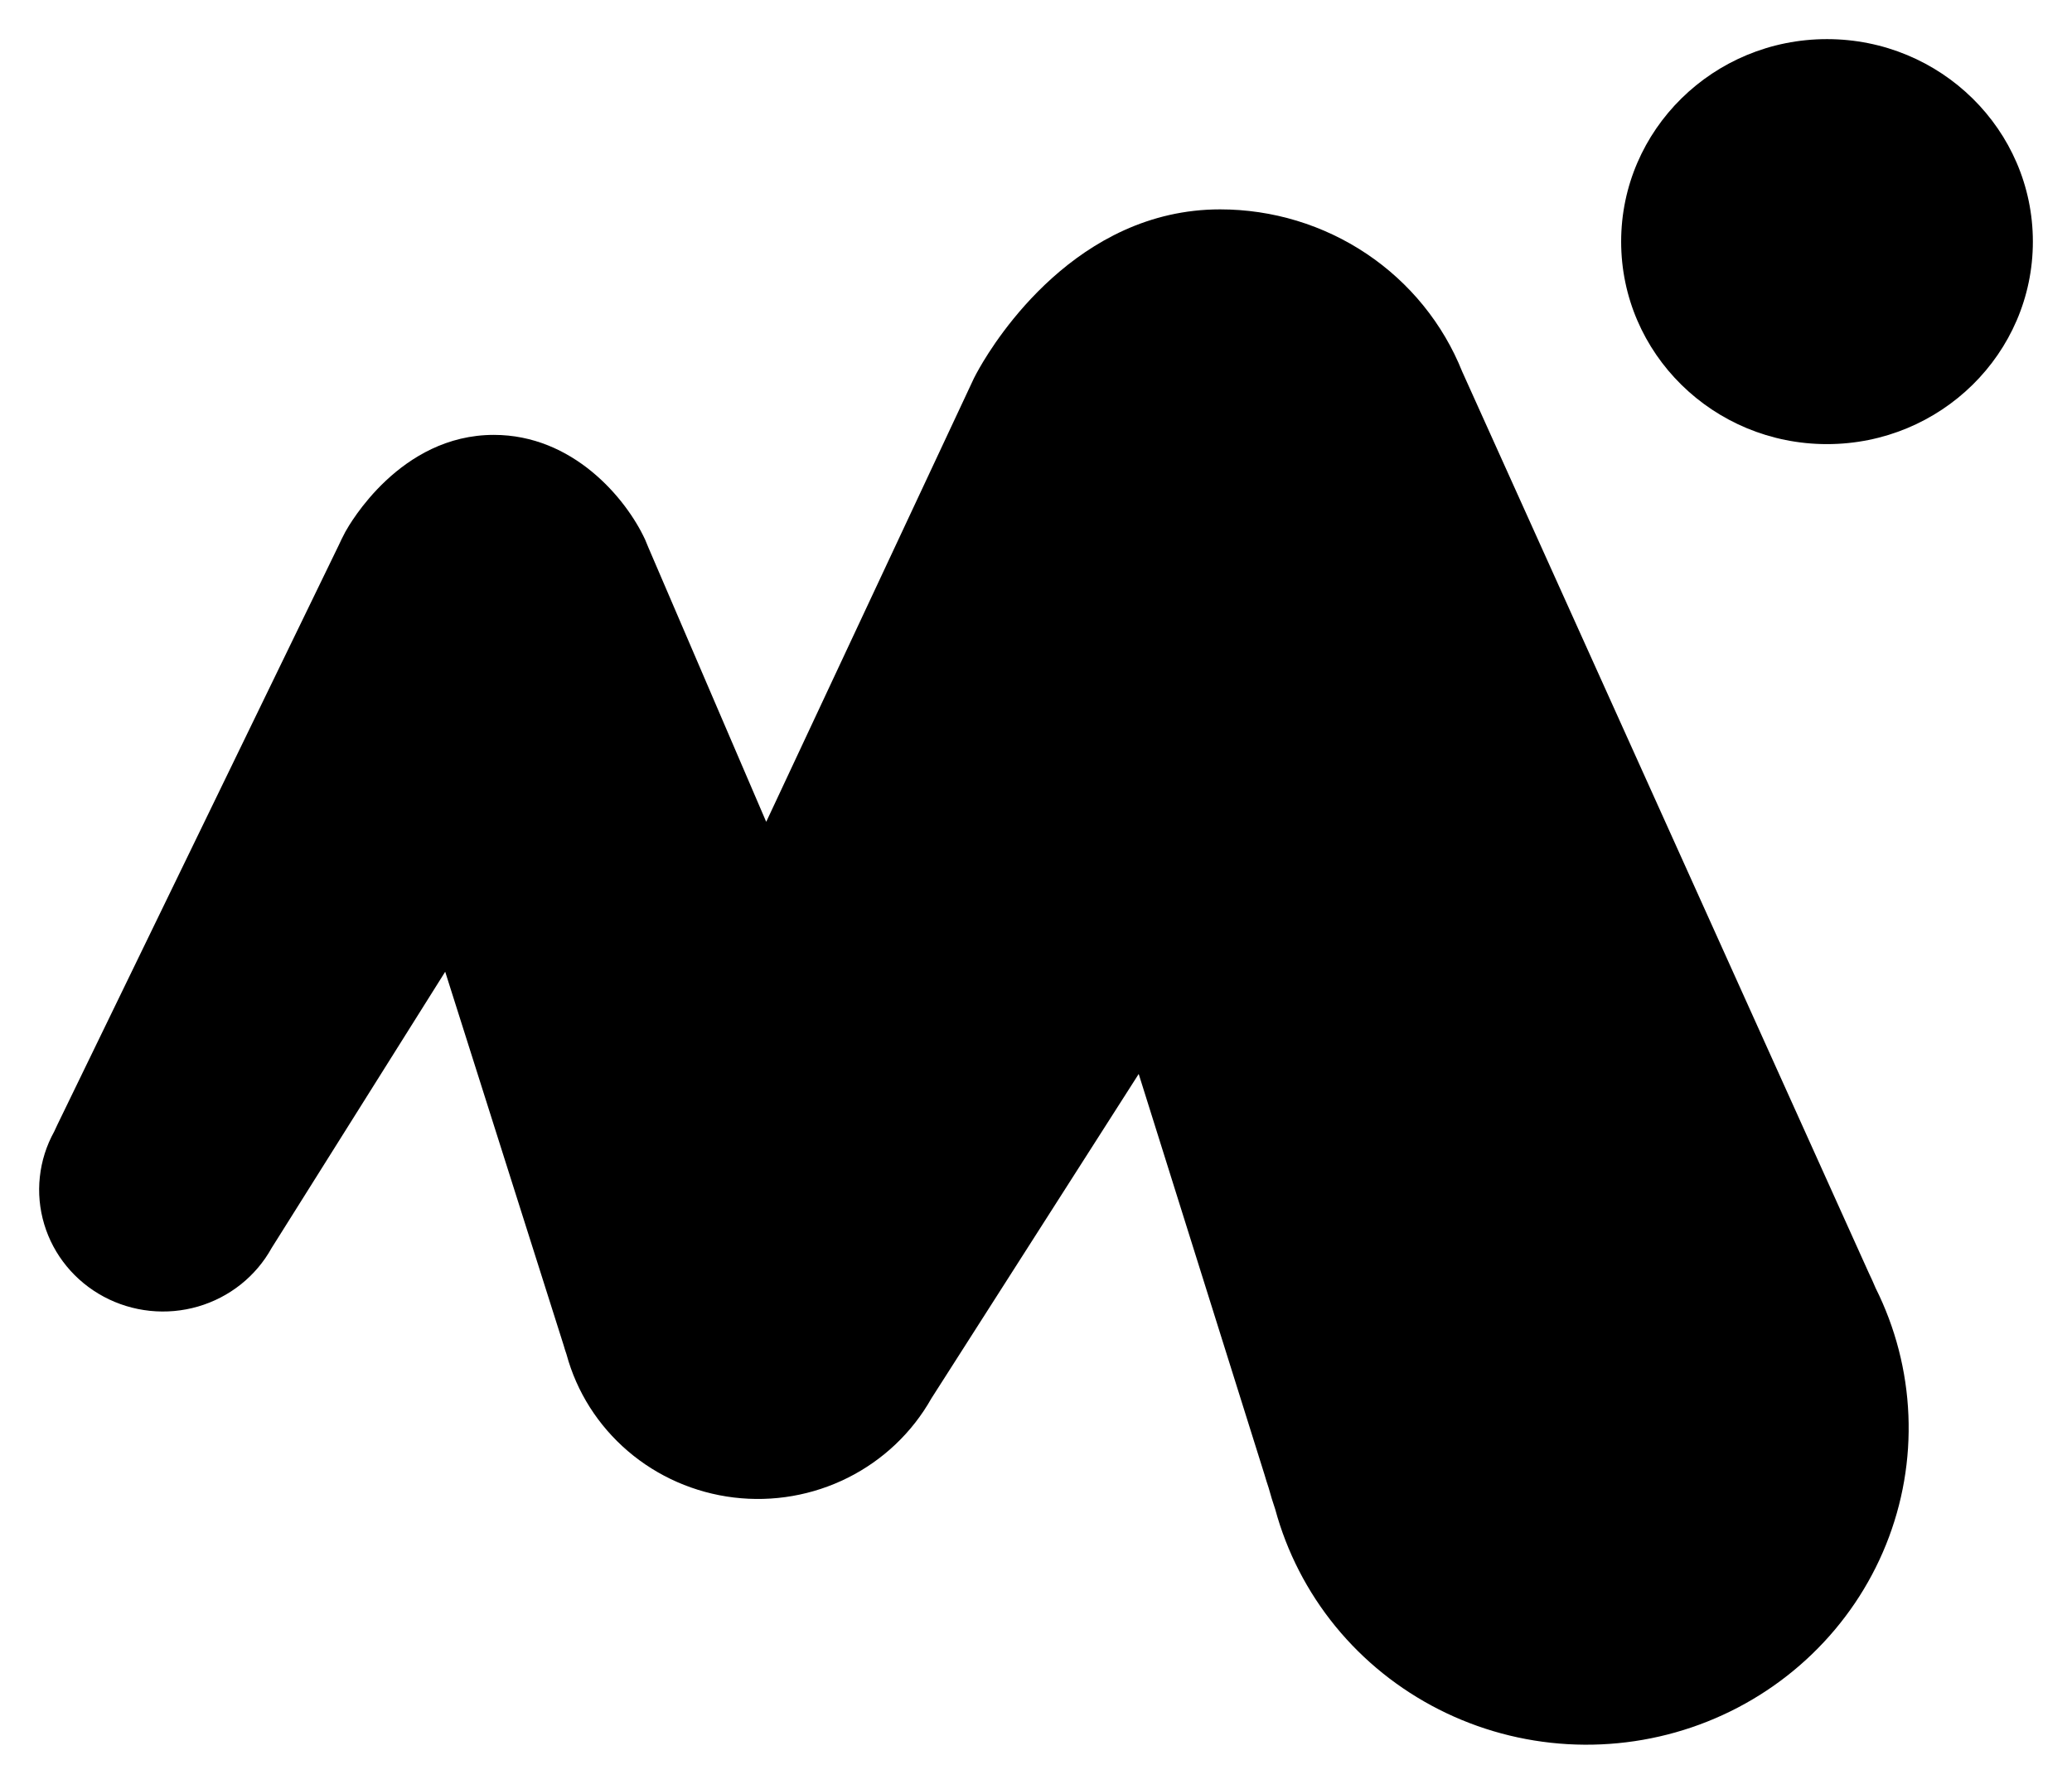 <svg width="44" height="38" viewBox="0 0 44 38" fill="none" xmlns="http://www.w3.org/2000/svg">
<path d="M38.797 9.433C41.212 9.433 43.169 7.508 43.169 5.132C43.169 2.757 41.212 0.831 38.797 0.831C36.383 0.831 34.426 2.757 34.426 5.132C34.426 7.508 36.383 9.433 38.797 9.433Z" fill="black"/>
<path d="M31.116 8.038C31.093 7.99 31.074 7.94 31.051 7.894C30.645 6.878 29.937 6.005 29.021 5.391C28.104 4.776 27.02 4.447 25.91 4.447C22.866 4.447 21.144 7.214 20.802 7.812C20.751 7.902 20.709 7.979 20.682 8.034L16.271 17.456C15.437 15.513 14.602 13.57 13.768 11.627C13.75 11.583 13.726 11.526 13.698 11.458C13.287 10.574 12.162 9.237 10.487 9.237C8.493 9.237 7.419 11.143 7.333 11.297C7.272 11.41 7.227 11.508 7.194 11.579L1.221 23.884L1.151 24.034C0.986 24.332 0.882 24.66 0.846 24.998C0.809 25.335 0.841 25.677 0.939 26.003C1.136 26.66 1.591 27.214 2.204 27.542C2.507 27.704 2.839 27.806 3.183 27.842C3.526 27.878 3.873 27.847 4.204 27.751C4.873 27.557 5.436 27.109 5.769 26.506L5.927 26.255L9.454 20.64L11.97 28.576C11.989 28.64 12.007 28.704 12.03 28.766C12.246 29.564 12.7 30.279 13.333 30.821C13.966 31.363 14.749 31.706 15.582 31.807C16.415 31.908 17.26 31.761 18.007 31.386C18.755 31.011 19.371 30.425 19.778 29.703L24.181 22.811L26.849 31.31C26.879 31.409 26.907 31.507 26.941 31.604C26.983 31.758 27.029 31.908 27.08 32.057C27.326 32.965 27.762 33.813 28.36 34.545C28.959 35.278 29.707 35.878 30.556 36.309C31.405 36.74 32.336 36.991 33.29 37.046C34.243 37.101 35.198 36.959 36.093 36.629C36.987 36.299 37.801 35.789 38.483 35.13C39.165 34.472 39.699 33.681 40.051 32.807C40.403 31.933 40.565 30.997 40.526 30.058C40.488 29.119 40.25 28.198 39.828 27.355C39.783 27.245 39.733 27.138 39.682 27.031L31.116 8.038Z" fill="black"/>
</svg>
